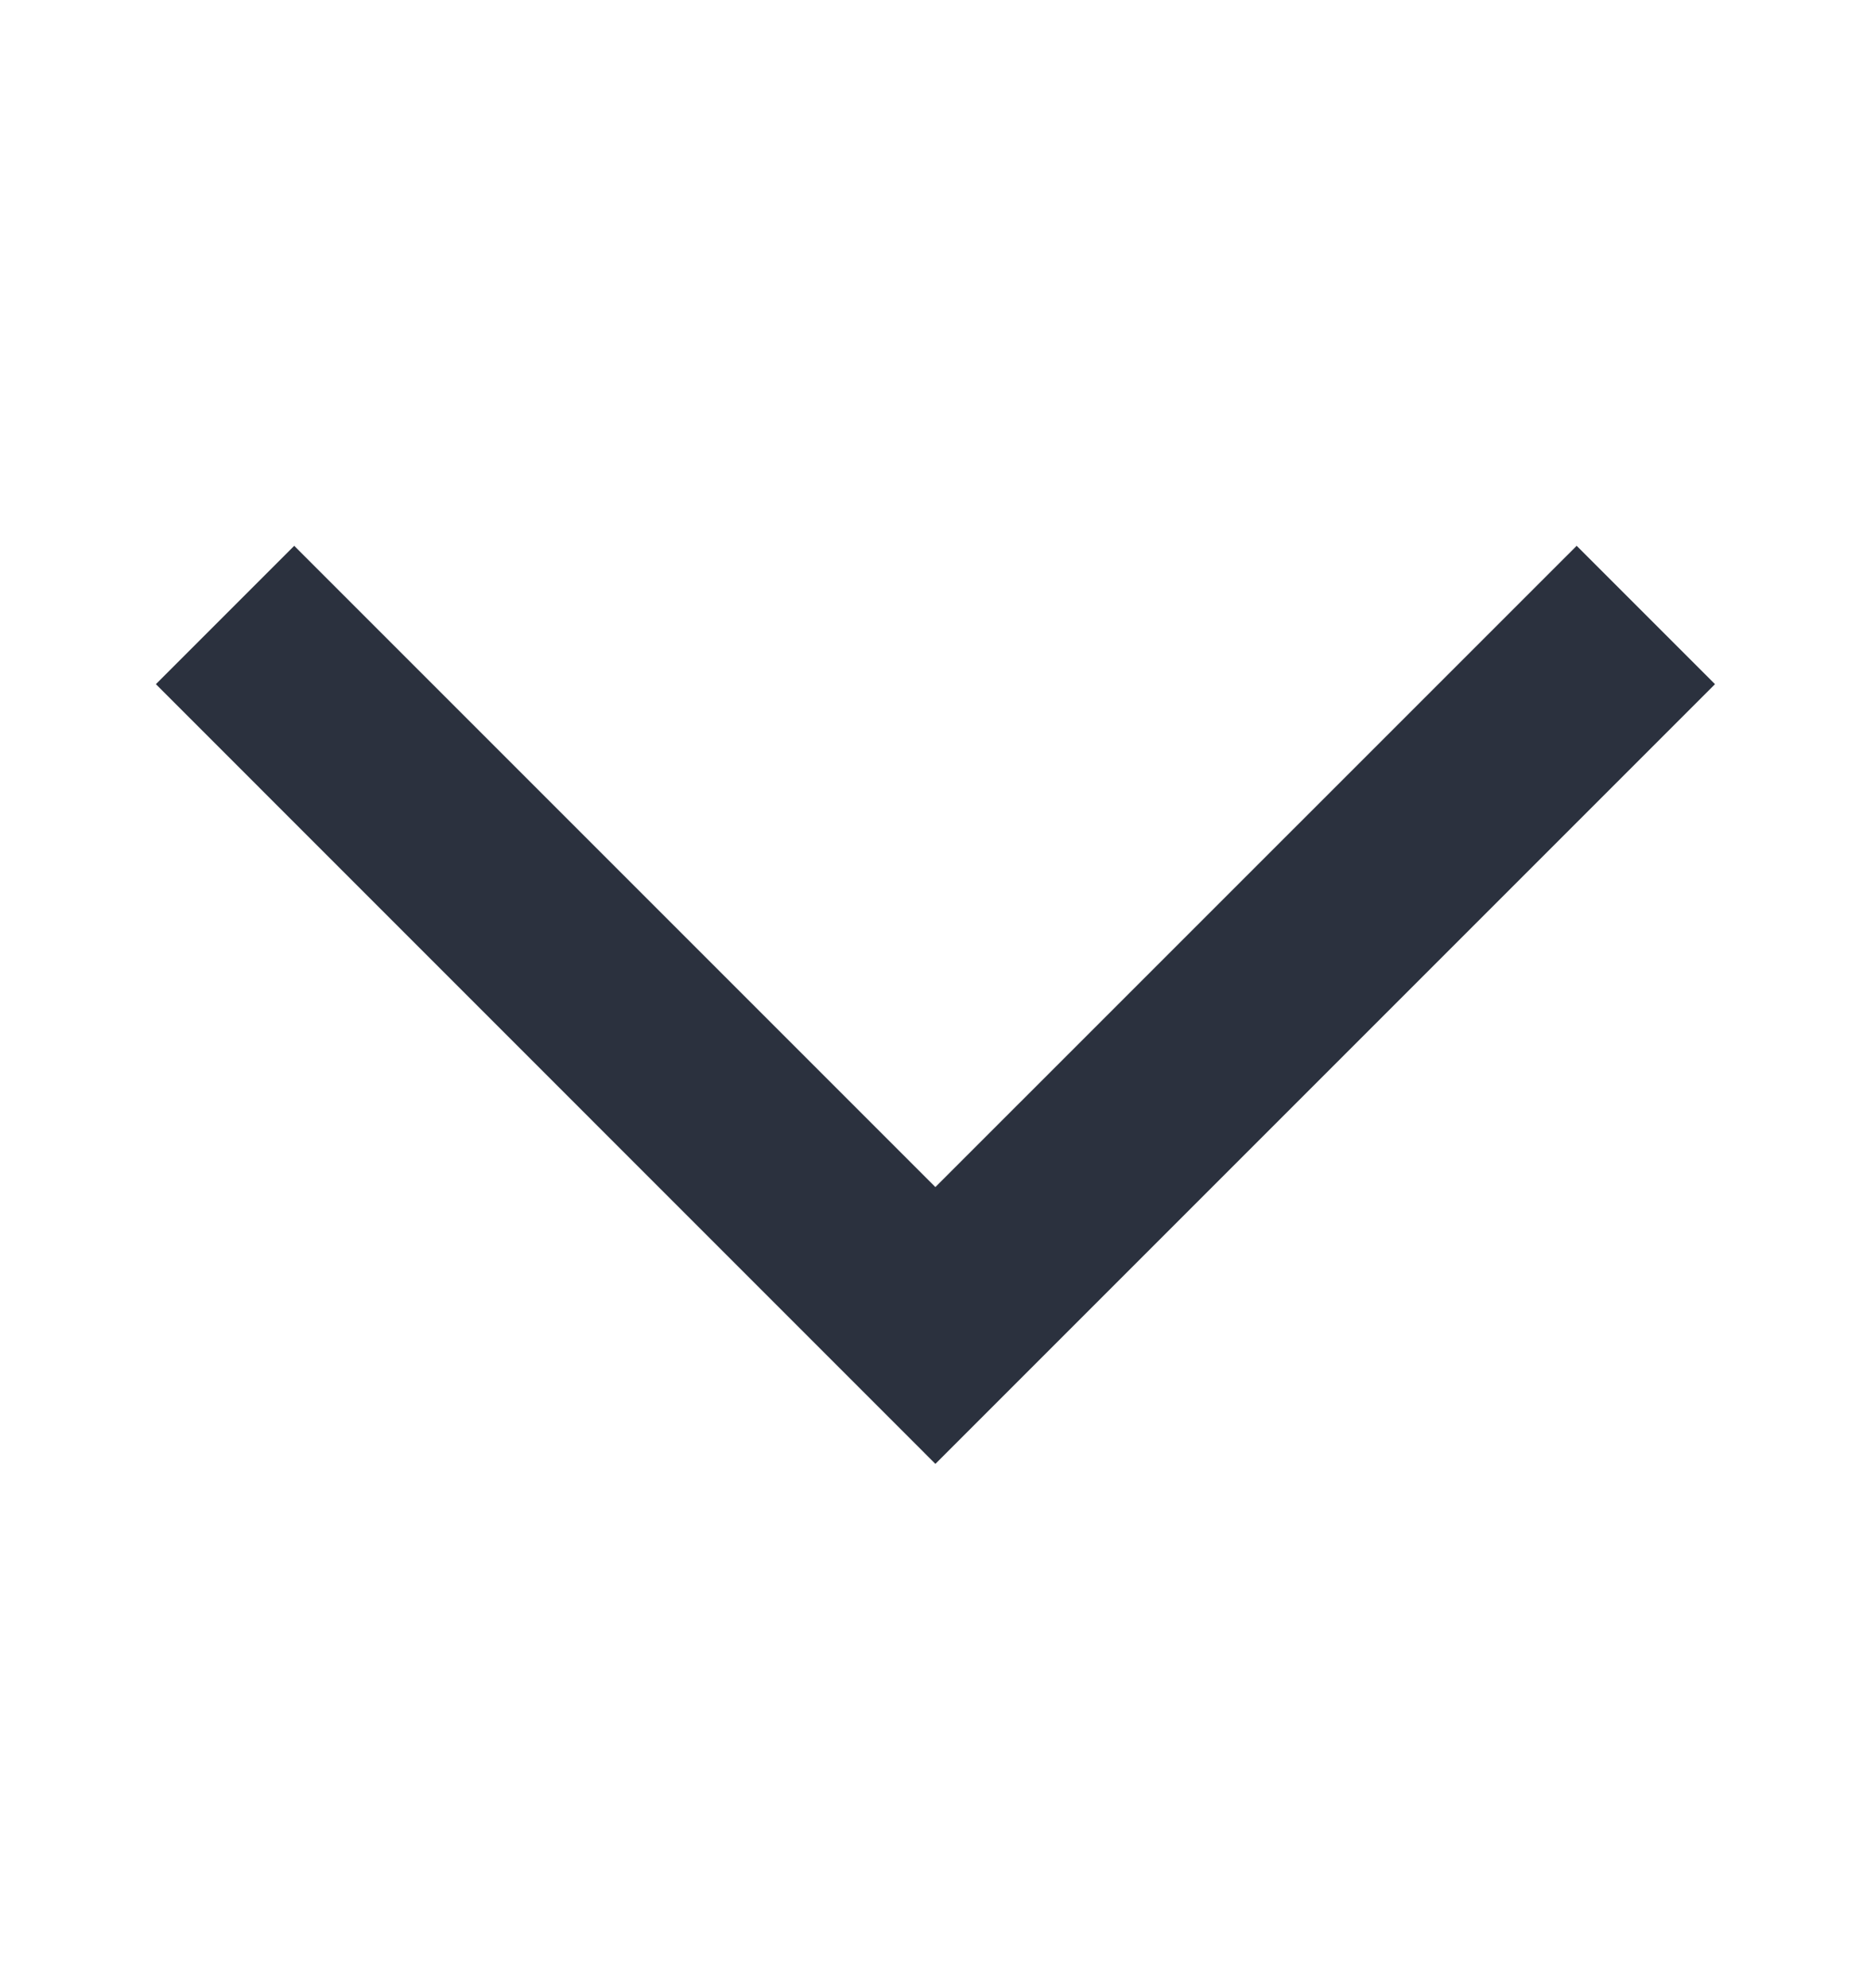 <svg width="16" height="17" viewBox="0 0 16 17" fill="none" xmlns="http://www.w3.org/2000/svg">
<mask id="mask0_2011_1656" style="mask-type:alpha" maskUnits="userSpaceOnUse" x="0" y="0" width="16" height="17">
<rect x="16" y="0.5" width="16" height="16" transform="rotate(90 16 0.5)" fill="#D9D9D9"/>
</mask>
<g mask="url(#mask0_2011_1656)">
<path d="M1.333 5.85L2.516 4.667L7.999 10.15L13.483 4.667L14.666 5.85L7.999 12.517L1.333 5.85Z" fill="#2B313E"/>
</g>
</svg>
